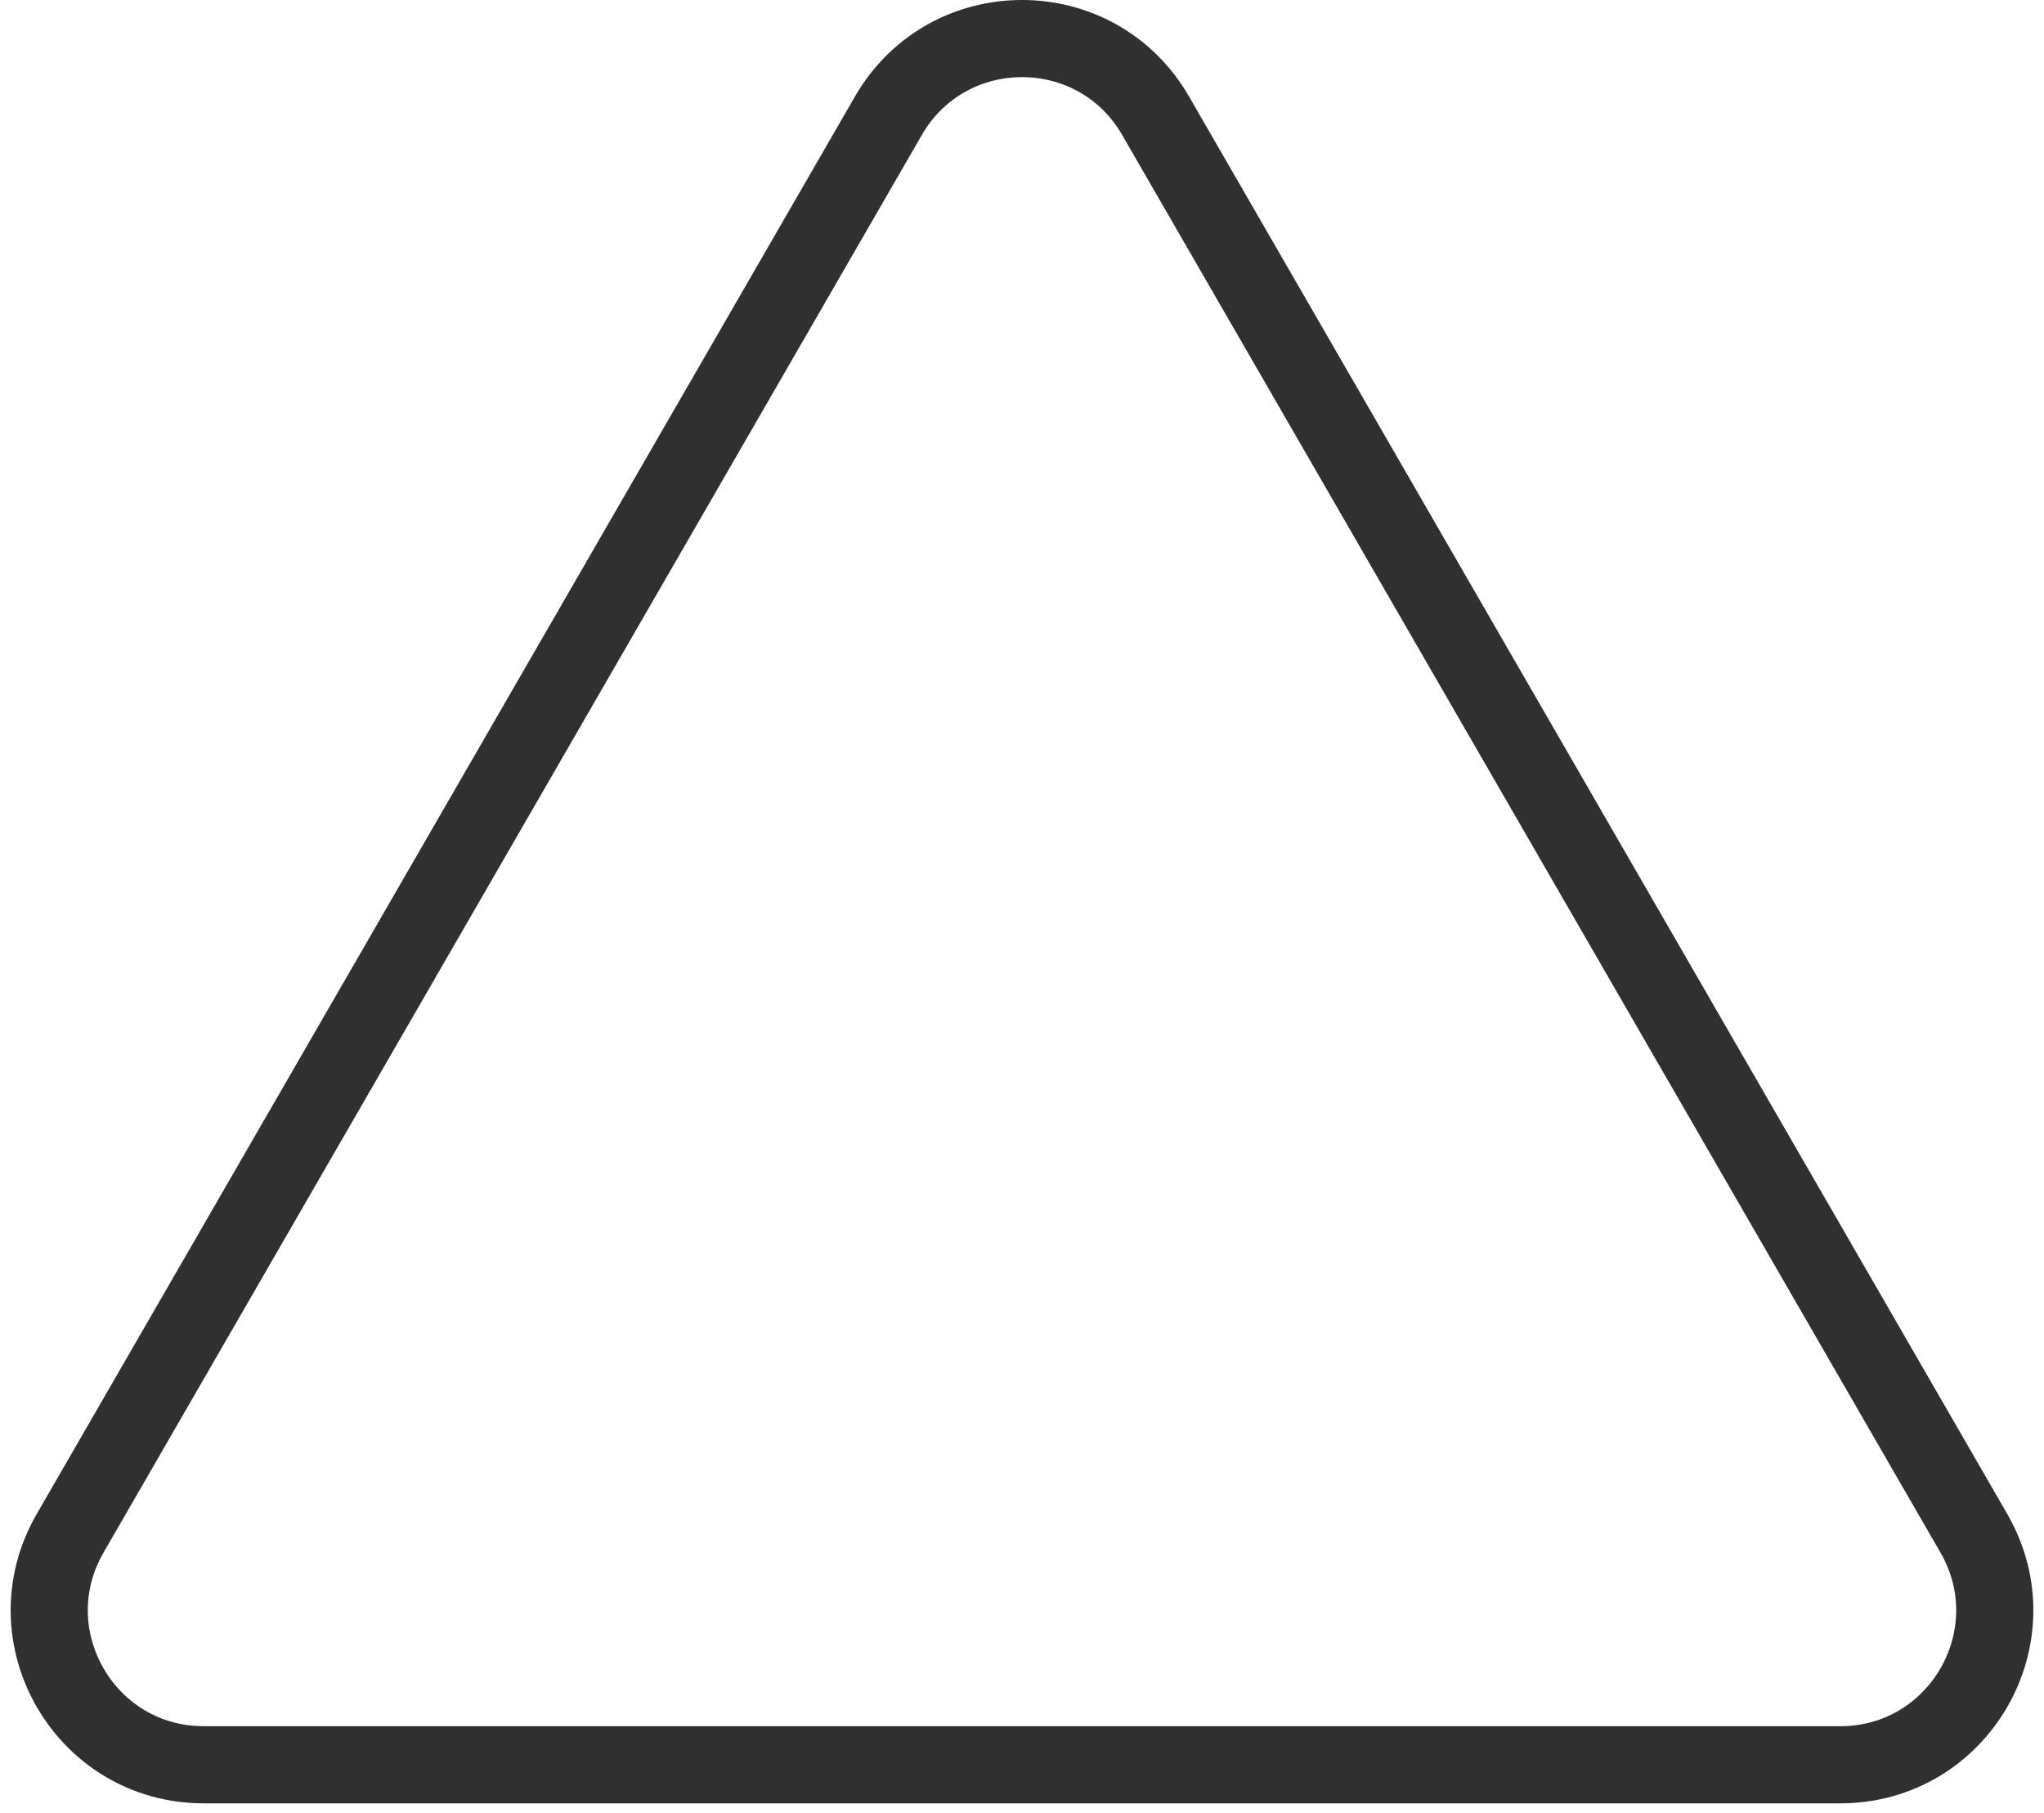 <svg width="53" height="47" viewBox="0 0 53 47" fill="none" xmlns="http://www.w3.org/2000/svg">
<path d="M23.036 3C24.576 0.333 28.424 0.333 29.964 3L51.182 39.75C52.721 42.417 50.797 45.75 47.718 45.75H5.282C2.203 45.75 0.279 42.417 1.818 39.75L23.036 3Z" stroke="#303030" stroke-width="2"/>
</svg>
